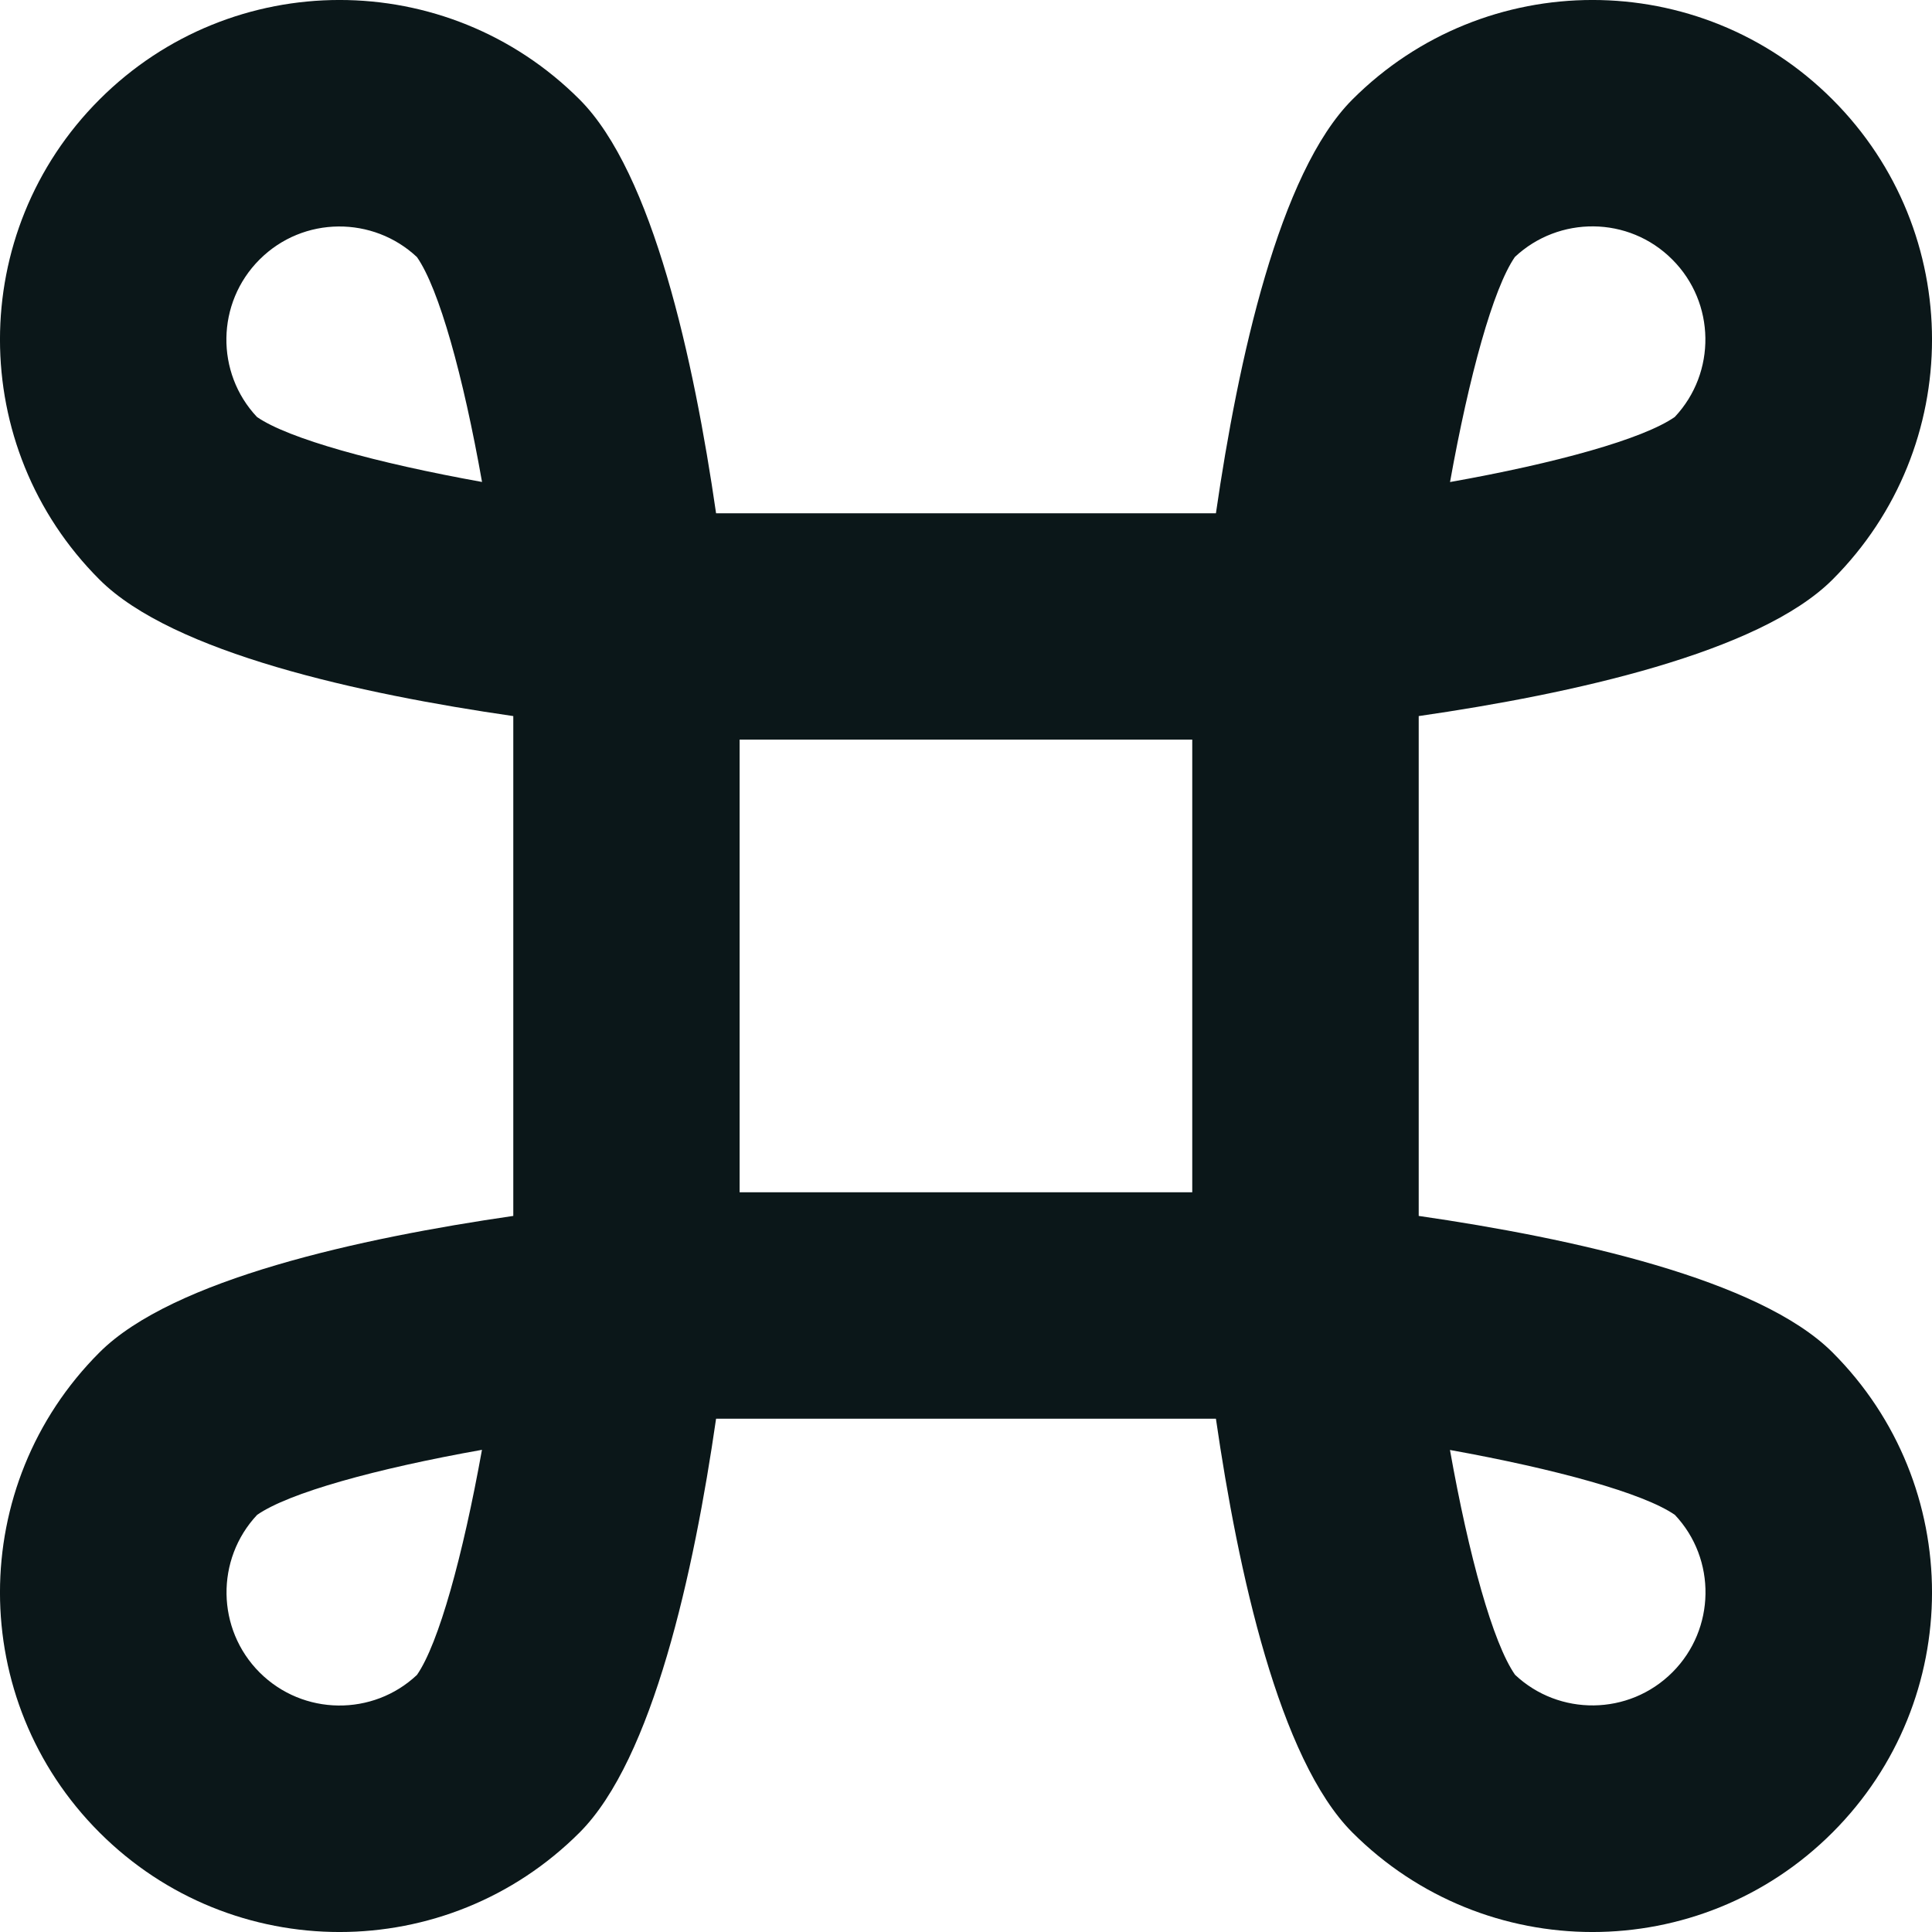 <svg width="28" height="28" viewBox="0 0 28 28" fill="none" xmlns="http://www.w3.org/2000/svg">
<path d="M7.439 17.622C5.219 17.944 2.503 18.539 1.442 19.6C-0.481 21.522 -0.481 24.636 1.442 26.558C3.364 28.481 6.478 28.481 8.4 26.558C9.461 25.497 10.057 22.783 10.378 20.561H17.622C17.944 22.782 18.539 25.497 19.6 26.558C21.522 28.481 24.636 28.481 26.558 26.558C28.481 24.636 28.481 21.522 26.558 19.6C25.497 18.539 22.783 17.944 20.561 17.622V10.378C22.782 10.057 25.497 9.461 26.558 8.4C28.481 6.478 28.481 3.364 26.558 1.442C24.638 -0.481 21.522 -0.481 19.6 1.442C18.539 2.503 17.944 5.217 17.622 7.439H10.378C10.057 5.219 9.461 2.503 8.4 1.442C6.478 -0.481 3.364 -0.481 1.442 1.442C-0.481 3.364 -0.481 6.478 1.442 8.4C2.503 9.461 5.217 10.057 7.439 10.378V17.622ZM6.043 24.274C5.407 24.874 4.394 24.869 3.762 24.238C3.136 23.611 3.123 22.598 3.726 21.955C4.185 21.635 5.445 21.286 6.985 21.012C6.708 22.55 6.358 23.82 6.043 24.274ZM24.274 21.955C24.878 22.596 24.864 23.61 24.238 24.236C23.606 24.868 22.593 24.872 21.957 24.272C21.637 23.813 21.288 22.553 21.014 21.014C22.55 21.291 23.82 21.64 24.274 21.955ZM21.955 3.724C22.59 3.128 23.603 3.126 24.236 3.761C24.863 4.387 24.876 5.401 24.272 6.043C23.813 6.363 22.553 6.713 21.015 6.986C21.291 5.448 21.64 4.179 21.955 3.724ZM3.724 6.043C3.121 5.402 3.134 4.389 3.761 3.762C4.397 3.126 5.41 3.131 6.043 3.726C6.363 4.185 6.713 5.445 6.986 6.985C5.448 6.708 4.179 6.358 3.724 6.043ZM17.279 10.719V17.279H10.719V10.719H17.279Z" fill="#0B1719"/>
</svg>

